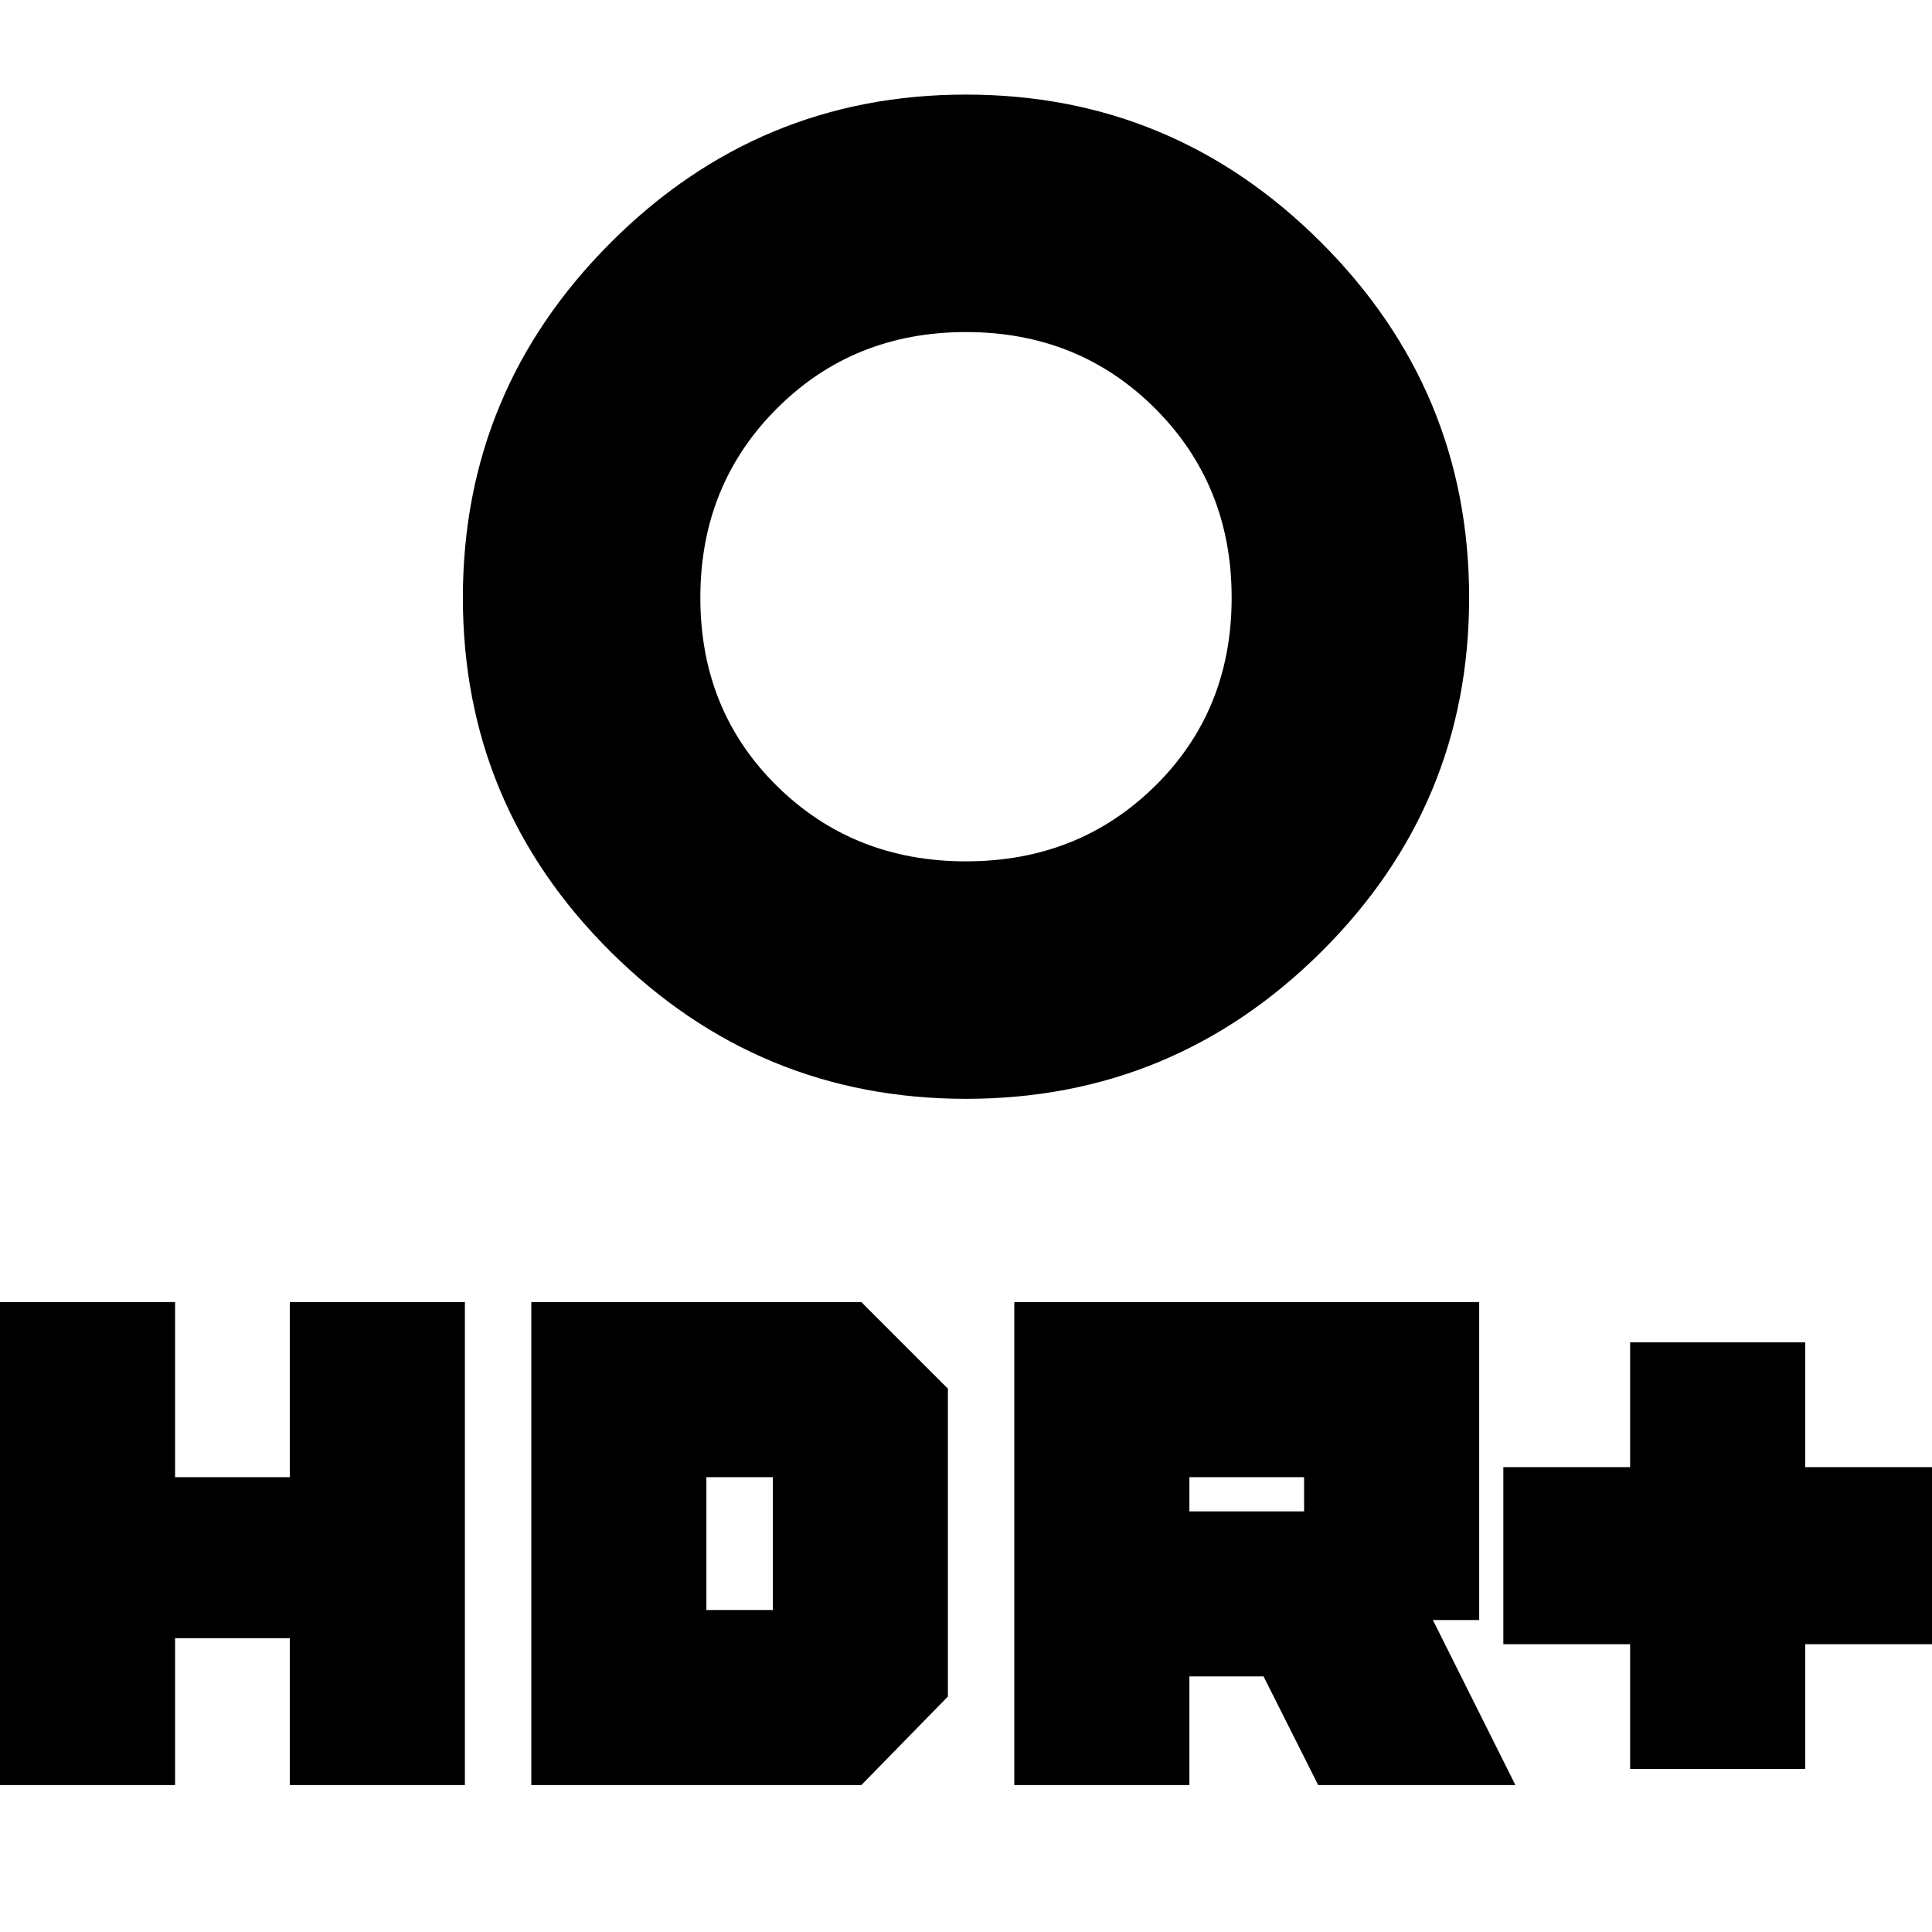<svg xmlns="http://www.w3.org/2000/svg" height="20" viewBox="0 -960 960 960" width="20"><path d="M480-532q56 0 94-37.5t38-93.5q0-56-38-94t-94-38q-56 0-94 38t-38 94q0 56 38 93.5t94 37.5Zm0 118q-103 0-176.5-73T230-663q0-103 73.5-176.5T480-913q103 0 176.5 73.5T730-663q0 103-73.5 176T480-414Zm0-250ZM810-81v-62h-63v-88h63v-62h87v62h63v88h-63v62h-87Zm-306 8v-240h231v158h-23l41 82h-98l-27.15-54H591v54h-87Zm87-136h57v-17h-57v17ZM0-73v-240h87v87h57v-87h87v240h-87v-73H87v73H0Zm264 0v-240h164l43 43v153l-43 44H264Zm87-87h33v-66h-33v66Z"/></svg>